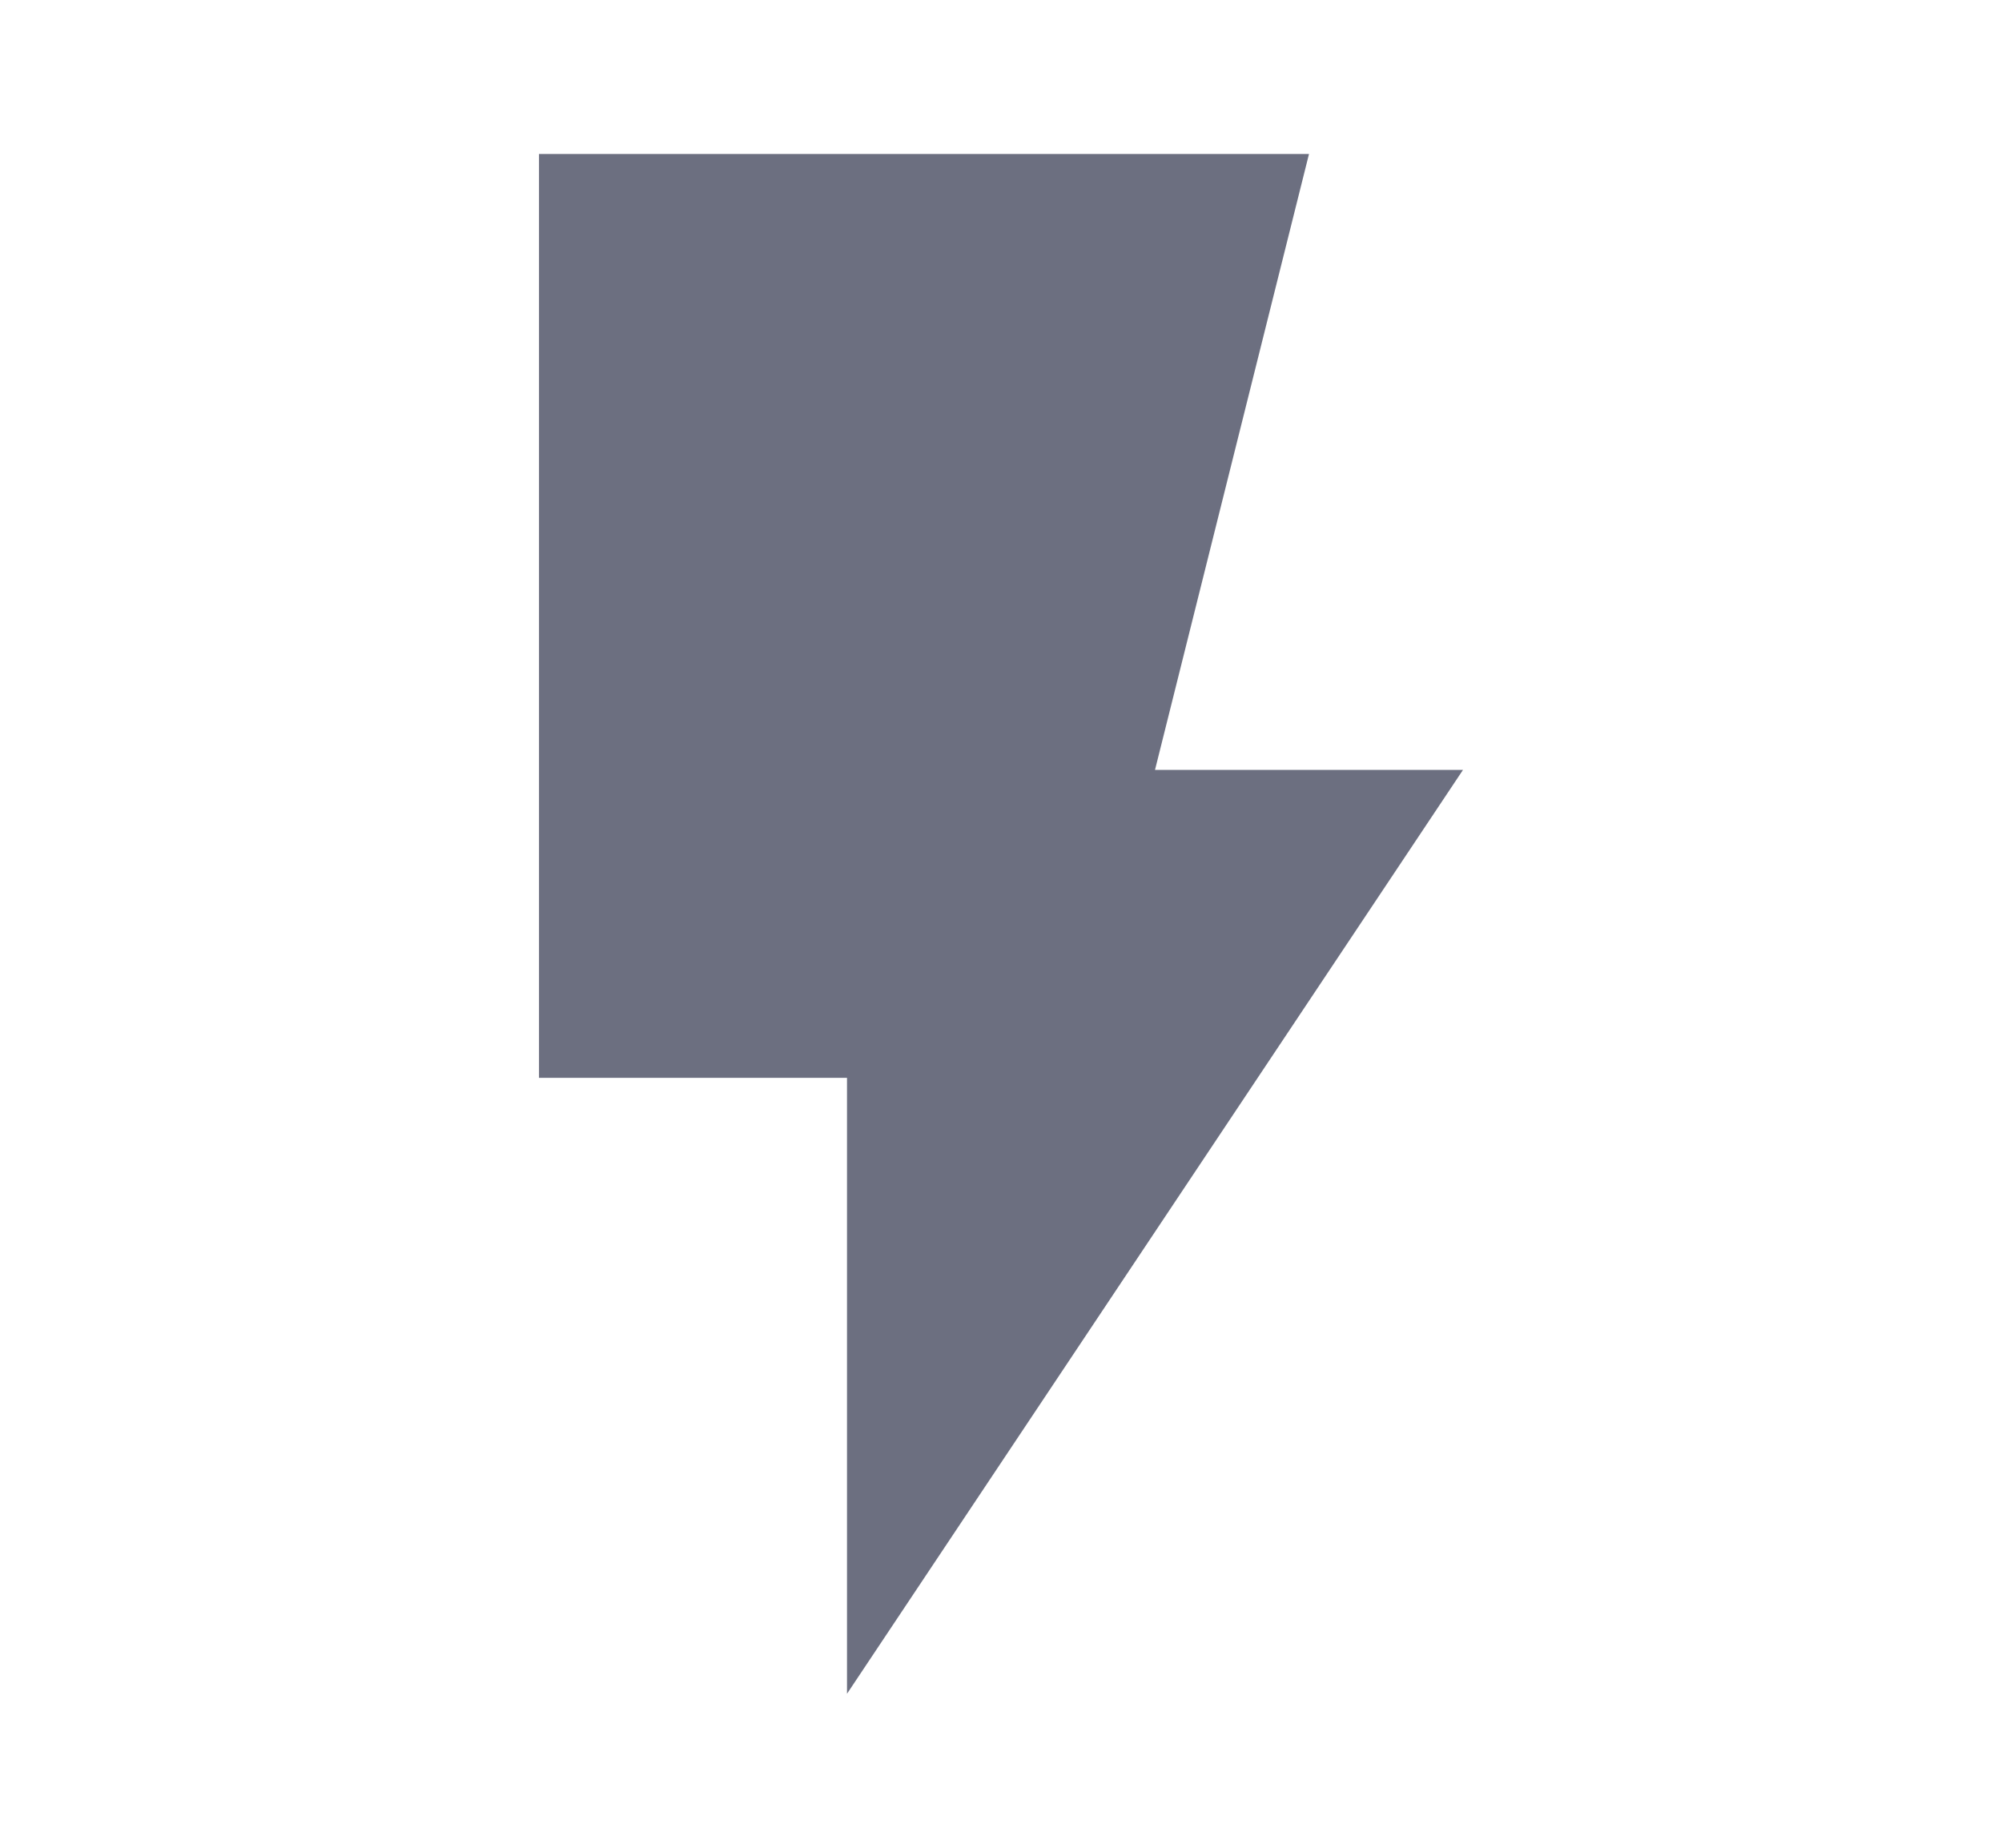 <svg xmlns="http://www.w3.org/2000/svg" width="13" height="12" fill="none" viewBox="0 0 13 12">
  <path fill="#6C6F80" fill-rule="evenodd" d="M3.5 1v6h2v4l4-6h-2l1-4h-5Z" clip-rule="evenodd"/>
</svg>
